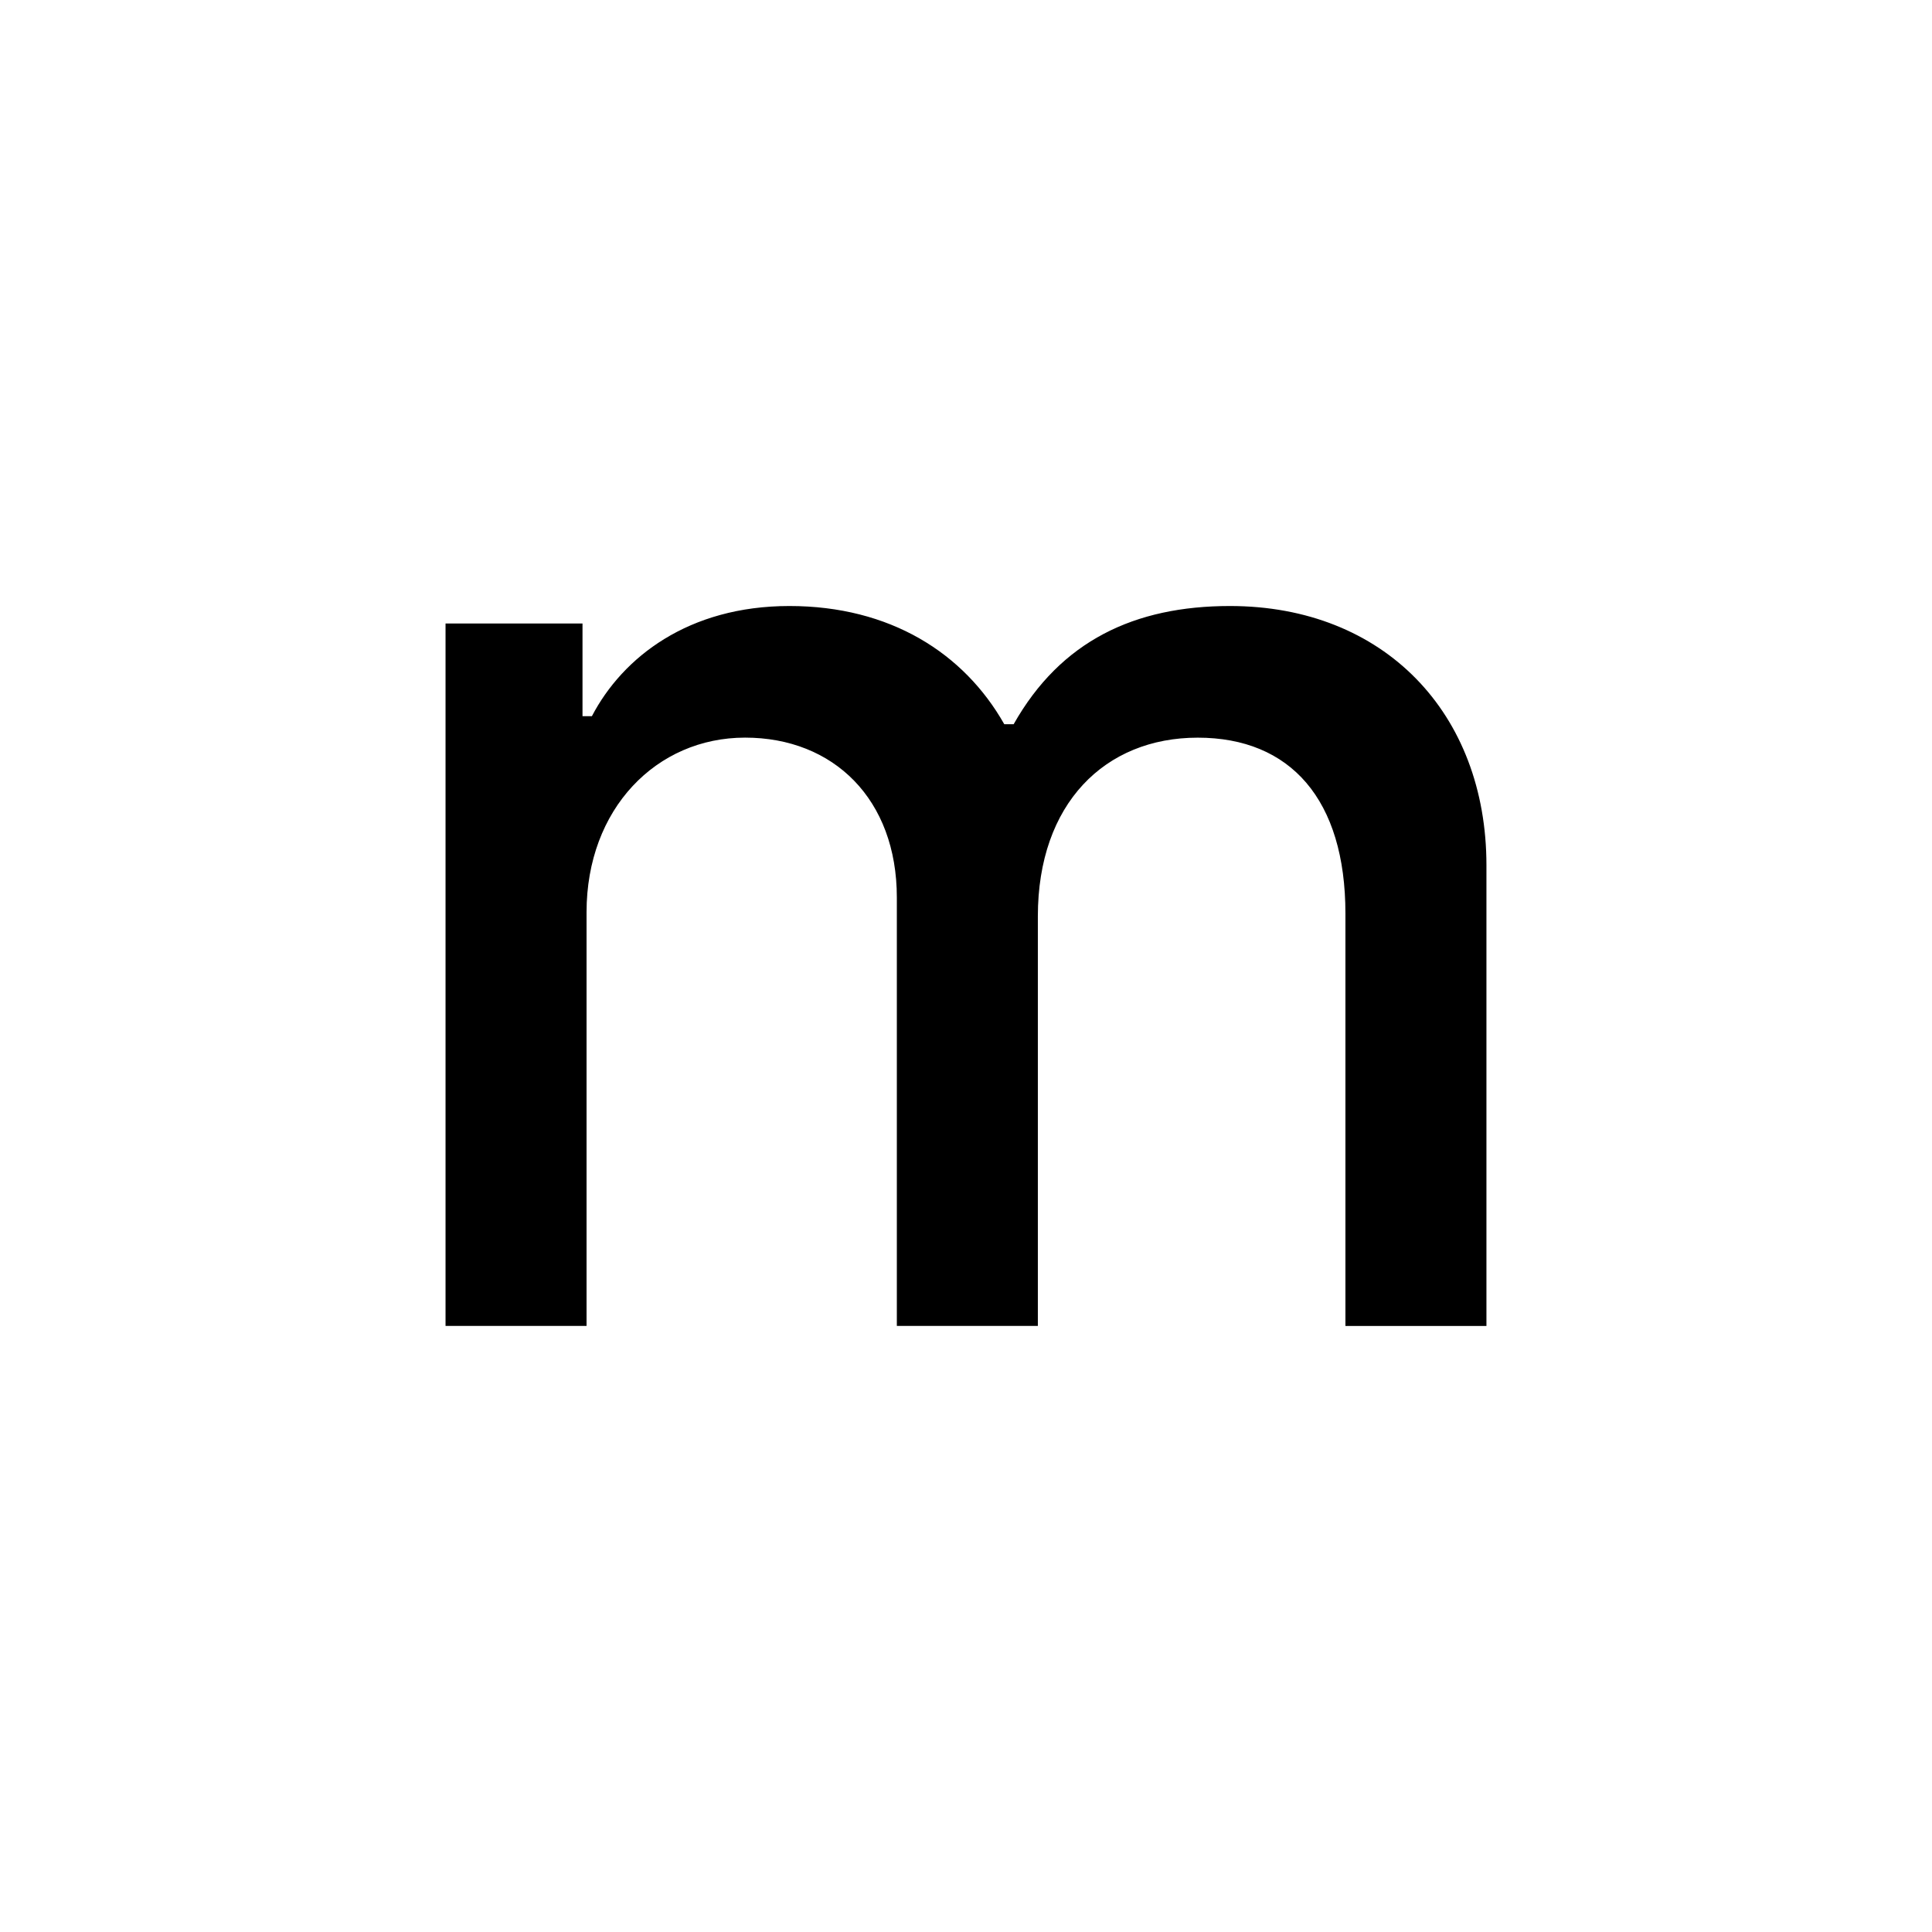 <?xml version="1.0" encoding="UTF-8"?><svg id="Layer_1" xmlns="http://www.w3.org/2000/svg" viewBox="0 0 512 512"><defs><style>.cls-1{fill:none;}</style></defs><path d="m118.07,165.23h36.3v24.56h2.49c8.19-15.67,25.64-29.19,52.33-29.19s46.27,12.46,56.95,31.32h2.49c12.47-22.07,32.04-31.32,57.31-31.32,40.93,0,67.98,28.48,67.98,68.7v122.09h-37.37v-109.27c0-30.26-14.59-46.63-39.15-46.63s-42.36,17.44-42.36,47.34v108.56h-37.37v-113.55c0-25.99-16.73-42.36-40.22-42.36s-42.01,18.86-42.01,46.27v109.63h-37.37v-186.16Z"/><rect class="cls-1" x=".8" width="512.4" height="512"/></svg>